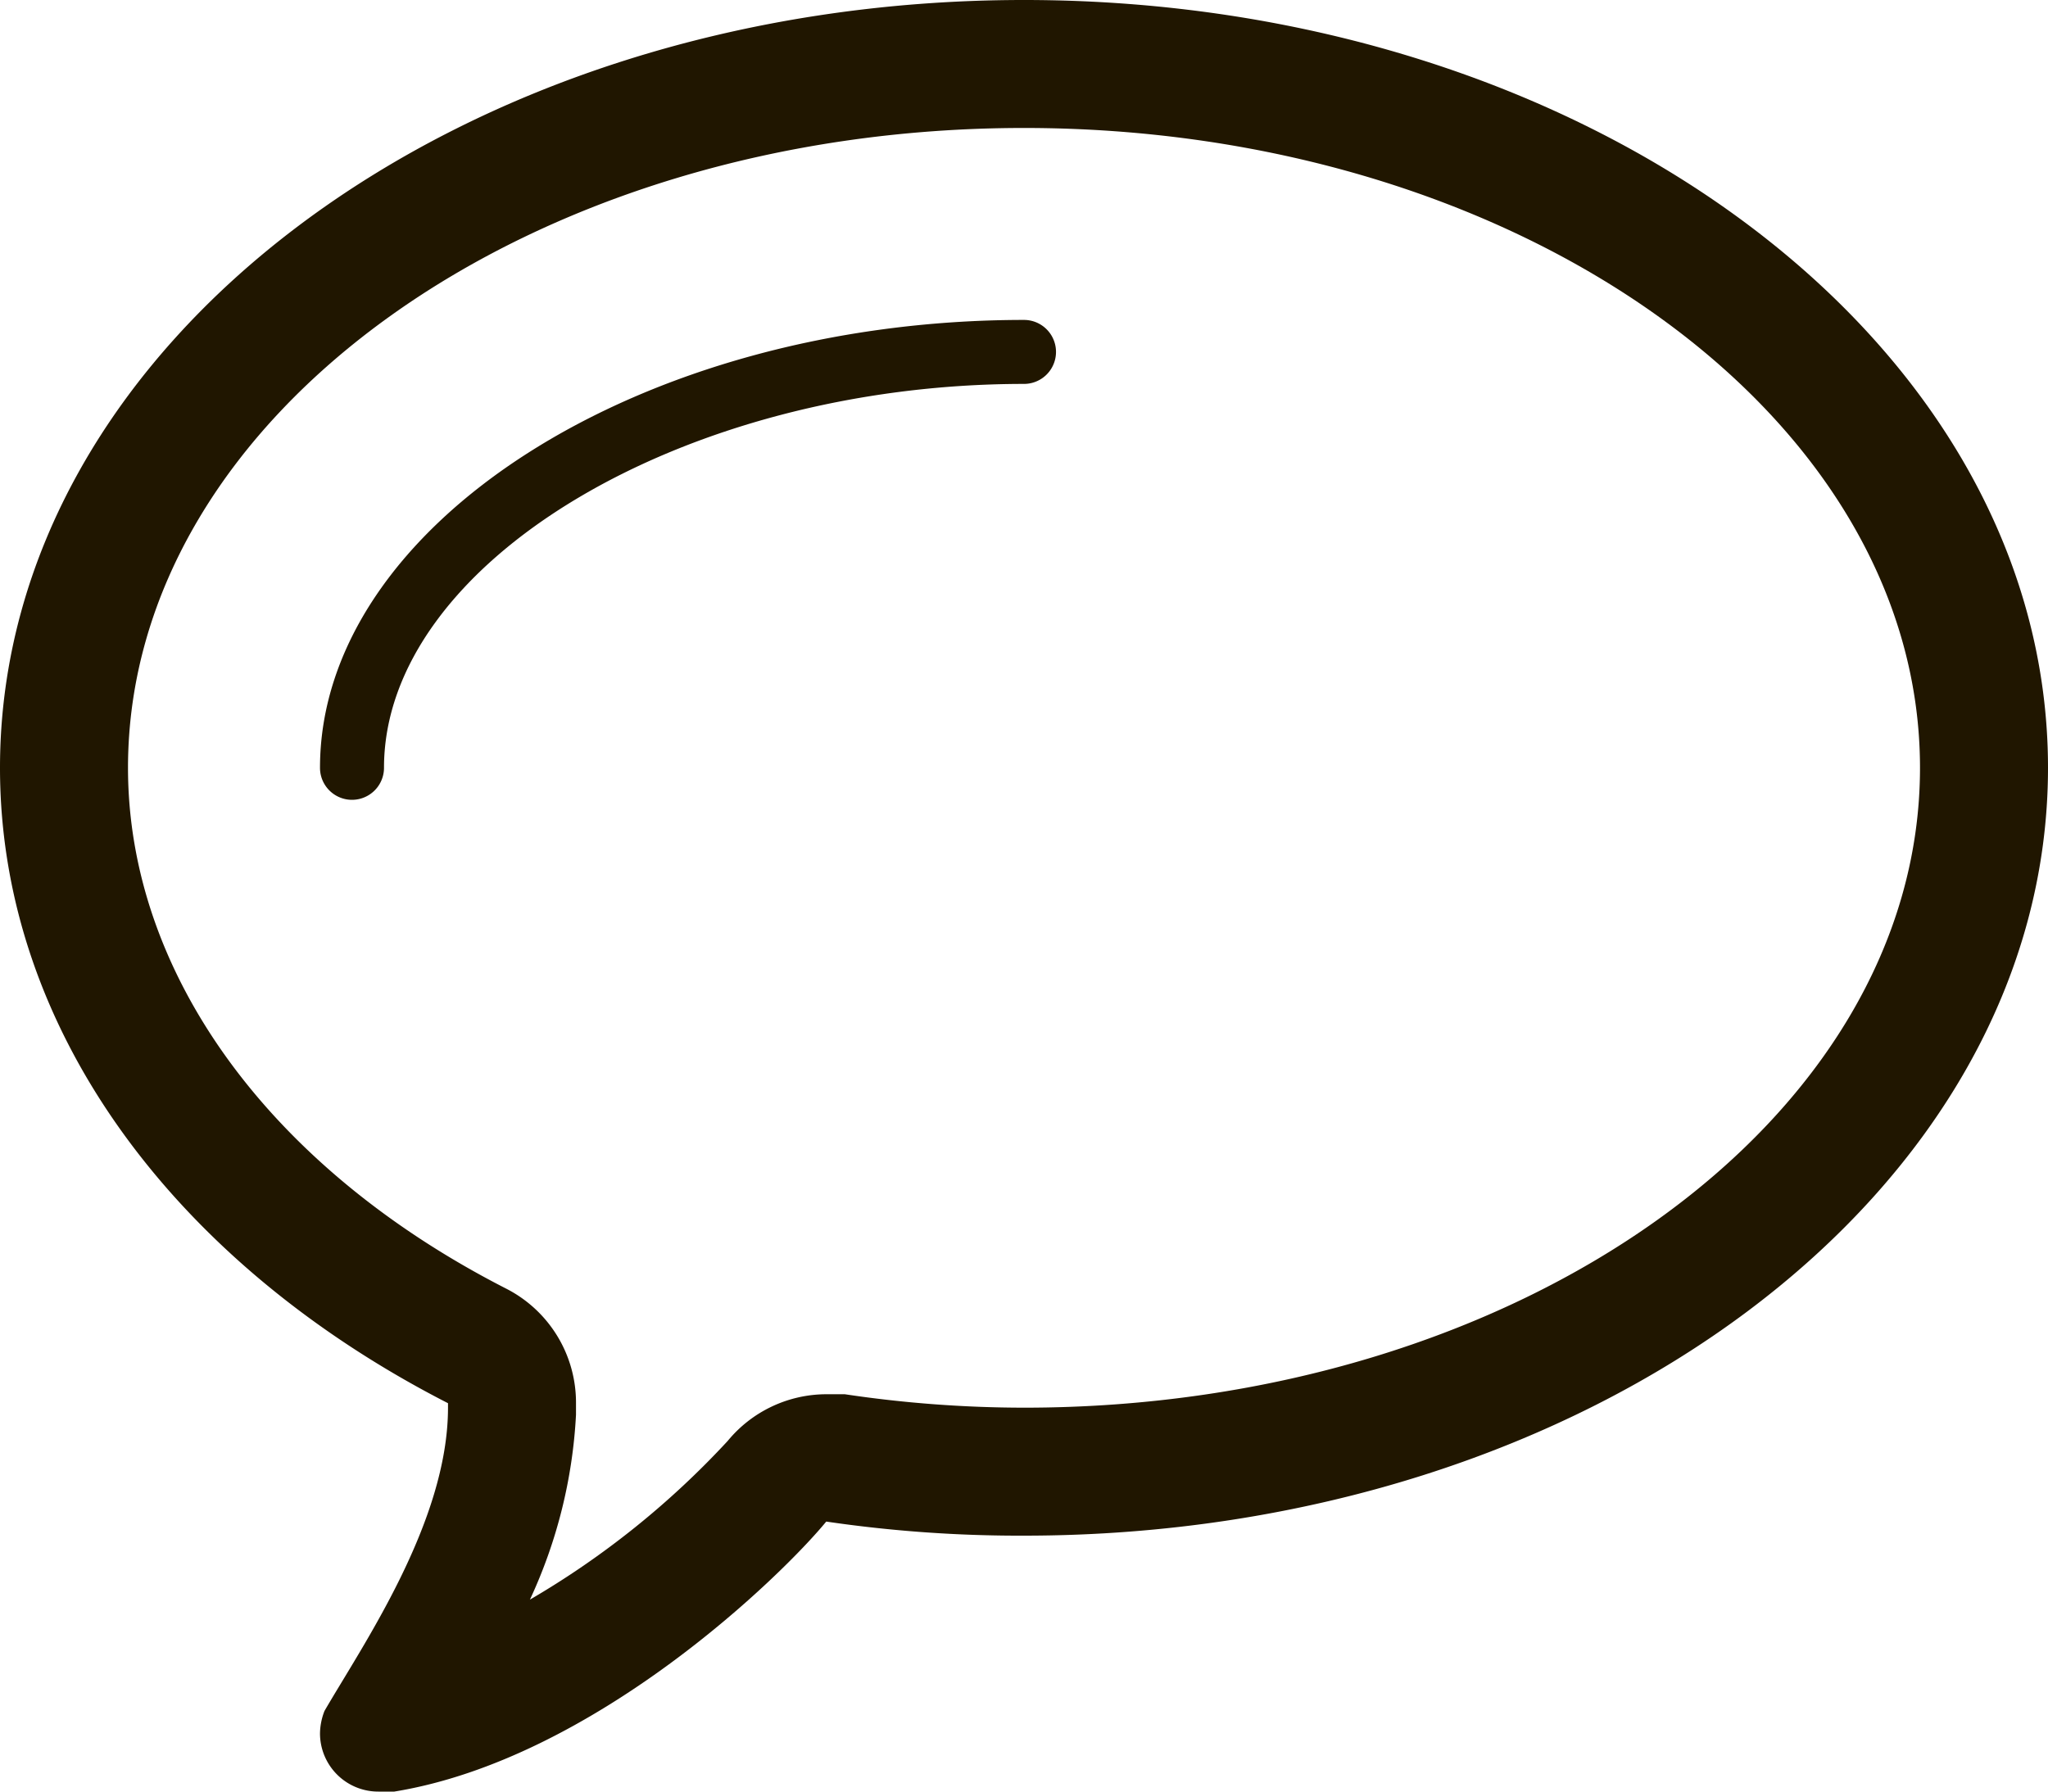 <svg xmlns="http://www.w3.org/2000/svg" viewBox="0 0 32 28"><defs><style>.cls-1{fill:#201600;fill-rule:evenodd;}</style></defs><title>Ресурс 6</title><g id="Слой_2" data-name="Слой 2"><g id="Слой_1-2" data-name="Слой 1"><path class="cls-1" d="M16,5C10,5,5,8.21,5,12a.5.5,0,0,0,1,0c0-3.2,4.67-6,10-6a.5.5,0,0,0,0-1Z"/><path class="cls-1" d="M16,0C7.16,0,0,5.37,0,12c0,4.13,2.78,7.77,7,9.93,0,0,0,0,0,.07,0,1.79-1.34,3.72-1.93,4.74h0a1,1,0,0,0-.07.35.91.91,0,0,0,.91.91c.09,0,.25,0,.25,0,3.13-.51,6.07-3.39,6.75-4.22A20.8,20.8,0,0,0,16,24c8.84,0,16-5.37,16-12S24.84,0,16,0Zm0,22a19.05,19.05,0,0,1-2.8-.21l-.29,0a2,2,0,0,0-1.54.73A13.4,13.4,0,0,1,8.28,25,7.8,7.8,0,0,0,9,22.11c0-.06,0-.13,0-.18a2,2,0,0,0-1.09-1.79C4.21,18.25,2,15.21,2,12,2,6.49,8.28,2,16,2S30,6.49,30,12,23.72,22,16,22Z"/></g></g></svg>